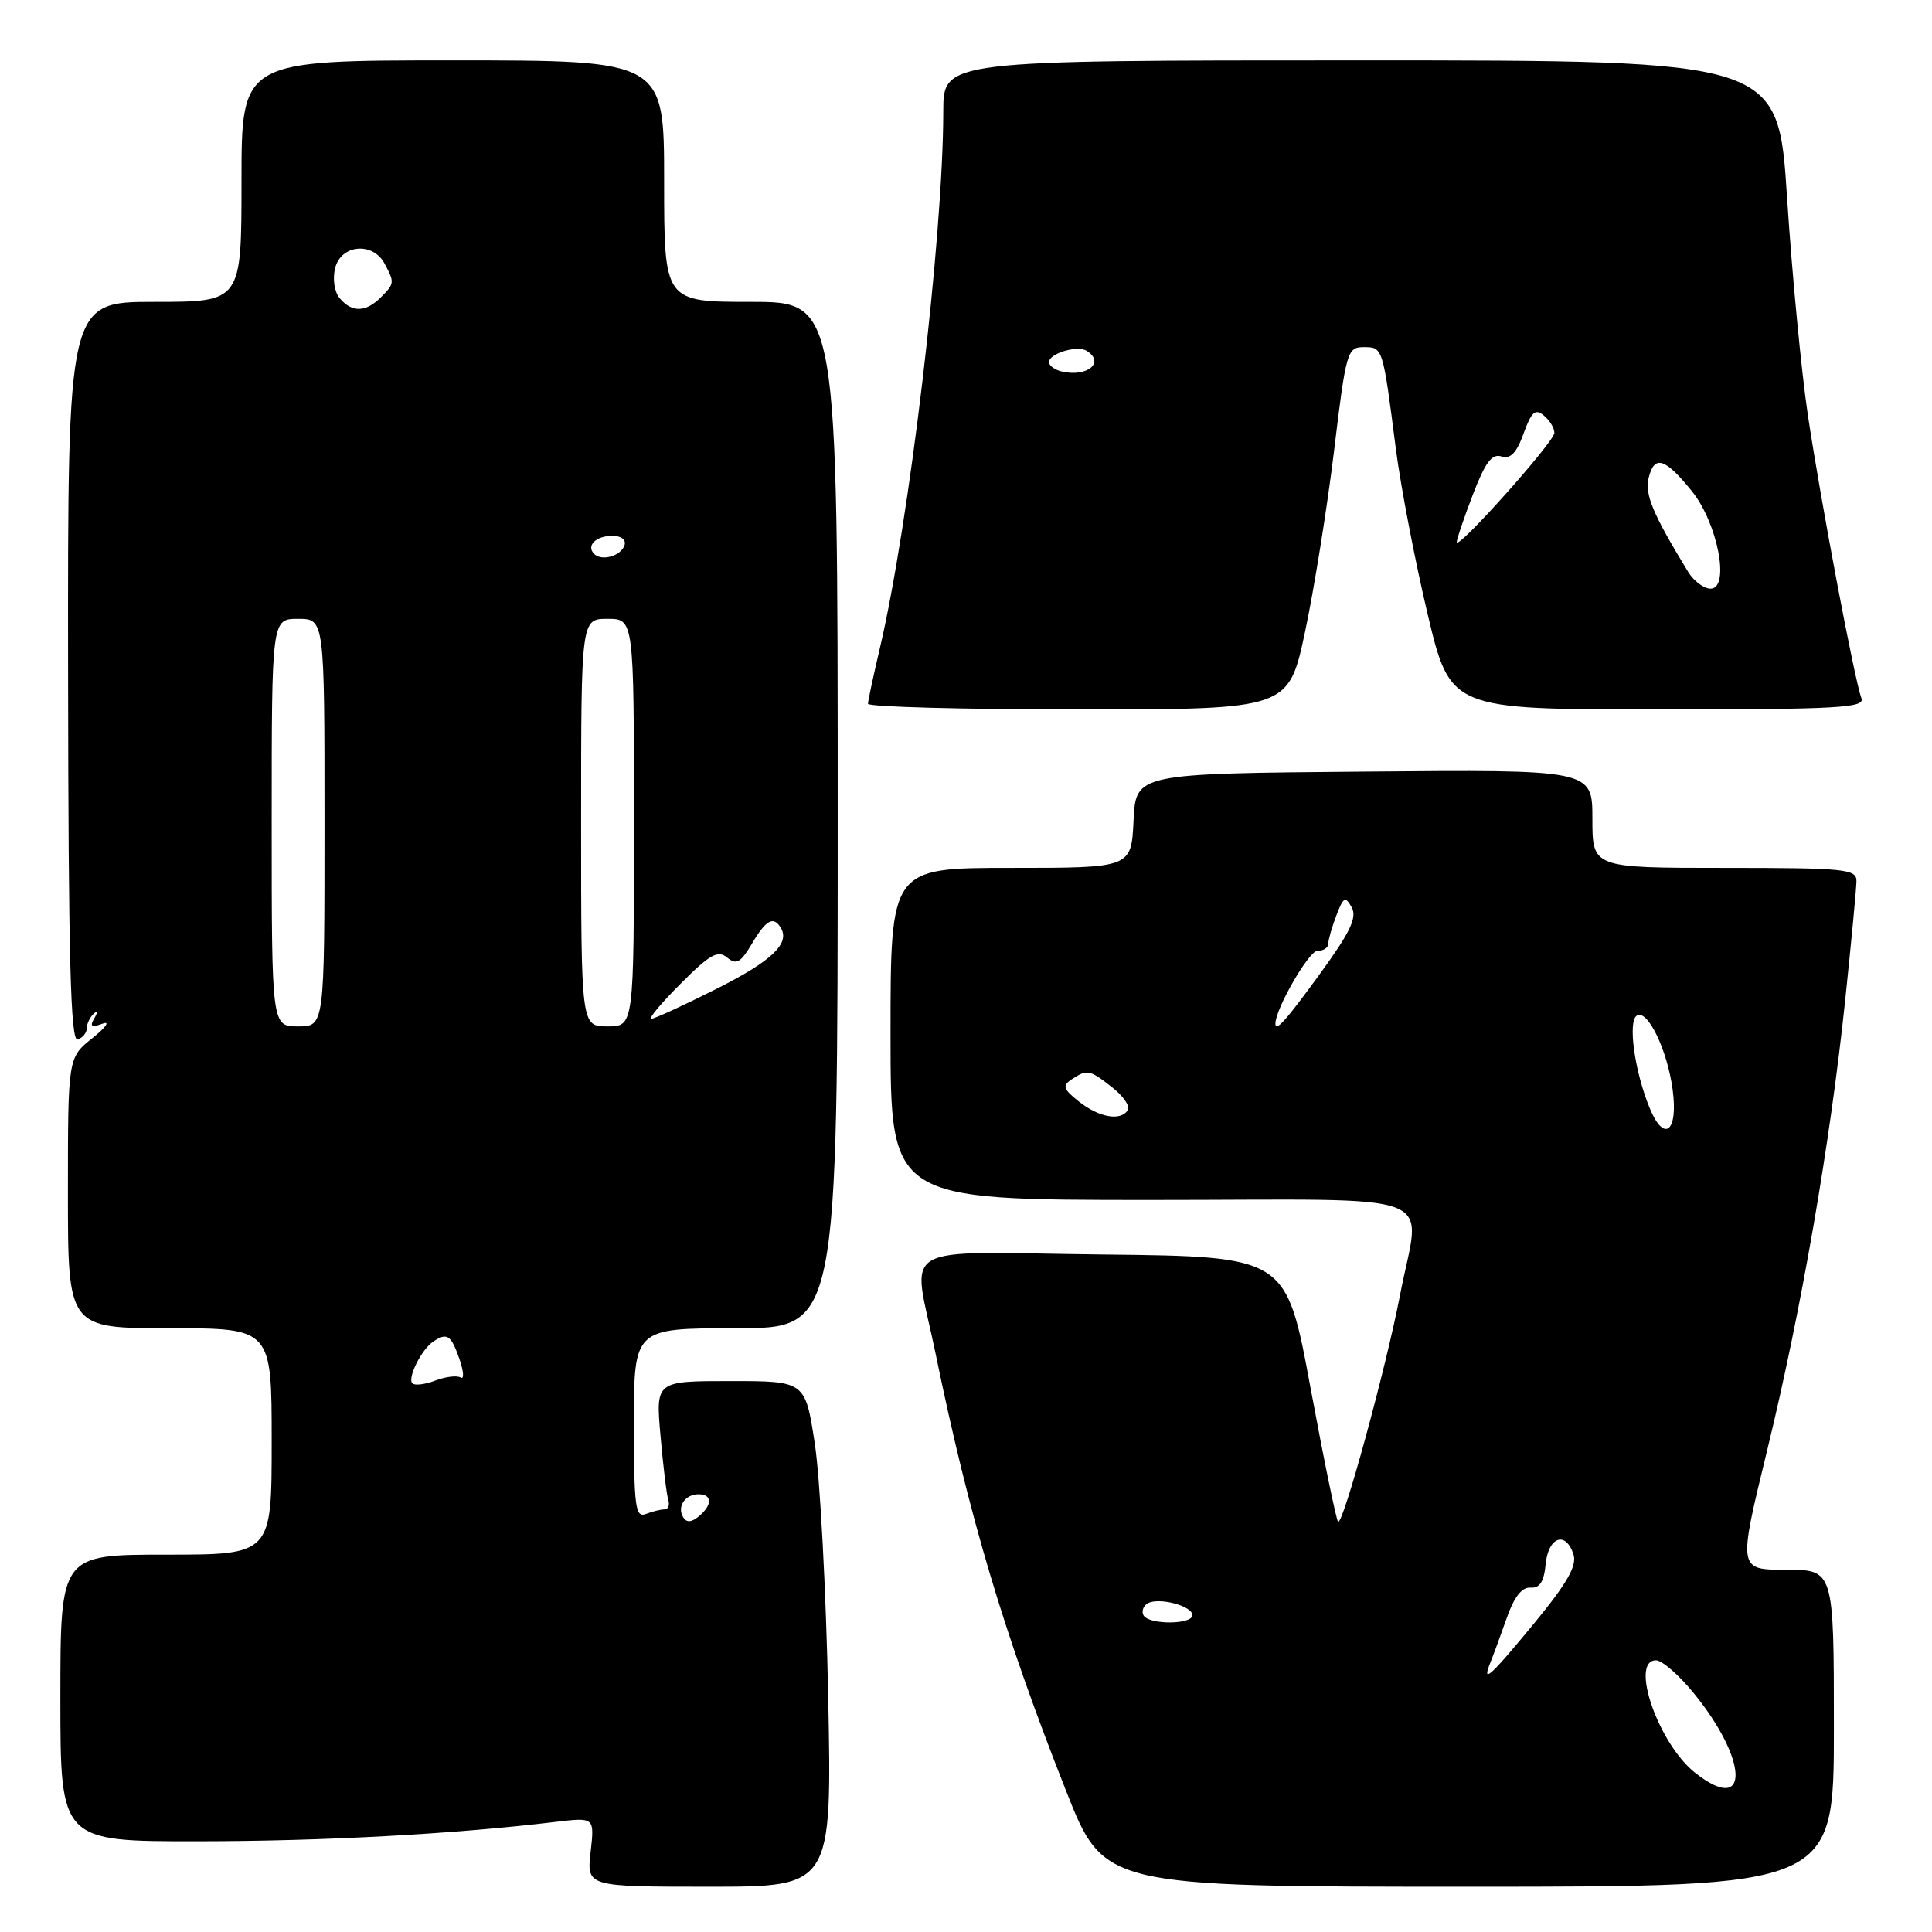 <?xml version="1.0" encoding="UTF-8" standalone="no"?>
<!DOCTYPE svg PUBLIC "-//W3C//DTD SVG 1.1//EN" "http://www.w3.org/Graphics/SVG/1.1/DTD/svg11.dtd" >
<svg xmlns="http://www.w3.org/2000/svg" xmlns:xlink="http://www.w3.org/1999/xlink" version="1.1" viewBox="0 0 256 256">
 <g >
 <path fill="currentColor"
d=" M 109.74 224.75 C 109.46 210.86 108.66 195.79 107.96 191.25 C 106.69 183.00 106.69 183.00 96.78 183.00 C 86.88 183.00 86.88 183.00 87.52 190.25 C 87.87 194.24 88.33 198.06 88.55 198.75 C 88.76 199.44 88.54 200.00 88.05 200.00 C 87.56 200.00 86.45 200.27 85.58 200.61 C 84.19 201.14 84.00 199.69 84.00 188.61 C 84.00 176.00 84.00 176.00 97.50 176.00 C 111.00 176.00 111.00 176.00 111.00 108.00 C 111.00 40.00 111.00 40.00 99.50 40.00 C 88.00 40.00 88.00 40.00 88.00 24.00 C 88.00 8.00 88.00 8.00 60.00 8.00 C 32.00 8.00 32.00 8.00 32.00 24.00 C 32.00 40.00 32.00 40.00 20.48 40.00 C 8.97 40.00 8.97 40.00 9.02 89.07 C 9.06 127.08 9.35 138.05 10.29 137.74 C 10.95 137.52 11.50 136.85 11.50 136.25 C 11.50 135.65 11.91 134.79 12.41 134.33 C 12.95 133.84 12.99 134.08 12.50 134.92 C 11.86 136.01 12.11 136.18 13.59 135.64 C 14.64 135.26 14.04 136.12 12.25 137.55 C 9.00 140.14 9.00 140.14 9.00 158.07 C 9.00 176.00 9.00 176.00 22.50 176.00 C 36.00 176.00 36.00 176.00 36.00 191.00 C 36.00 206.00 36.00 206.00 22.00 206.00 C 8.00 206.00 8.00 206.00 8.00 225.00 C 8.00 244.00 8.00 244.00 26.25 243.98 C 42.87 243.97 60.15 243.03 73.64 241.41 C 78.78 240.80 78.78 240.80 78.26 245.40 C 77.74 250.00 77.74 250.00 93.99 250.00 C 110.24 250.00 110.24 250.00 109.74 224.75 Z  M 243.00 229.00 C 243.00 208.00 243.00 208.00 236.65 208.00 C 230.30 208.00 230.30 208.00 234.14 192.25 C 238.69 173.55 242.47 151.78 244.50 132.50 C 245.31 124.80 245.98 117.71 245.99 116.75 C 246.00 115.15 244.50 115.00 228.50 115.00 C 211.00 115.00 211.00 115.00 211.00 108.49 C 211.00 101.97 211.00 101.97 180.75 102.24 C 150.50 102.50 150.50 102.50 150.20 108.75 C 149.90 115.00 149.90 115.00 133.95 115.00 C 118.00 115.00 118.00 115.00 118.00 137.00 C 118.00 159.00 118.00 159.00 152.50 159.00 C 192.20 159.00 188.21 157.47 185.50 171.66 C 183.67 181.21 177.92 202.25 177.30 201.64 C 177.06 201.39 175.41 193.38 173.64 183.84 C 170.43 166.50 170.43 166.50 146.21 166.23 C 118.15 165.92 120.88 164.31 123.97 179.36 C 128.45 201.13 132.97 216.29 141.24 237.25 C 146.27 250.00 146.27 250.00 194.63 250.00 C 243.00 250.00 243.00 250.00 243.00 229.00 Z  M 172.92 83.75 C 174.12 78.11 175.85 67.31 176.77 59.75 C 178.35 46.61 178.52 46.00 180.69 46.00 C 183.24 46.00 183.22 45.93 184.96 59.50 C 185.60 64.45 187.48 74.24 189.14 81.25 C 192.17 94.00 192.17 94.00 219.69 94.00 C 243.54 94.00 247.14 93.80 246.65 92.52 C 245.76 90.21 241.29 66.59 239.55 55.00 C 238.69 49.22 237.45 36.29 236.80 26.25 C 235.62 8.00 235.62 8.00 180.31 8.00 C 125.00 8.00 125.00 8.00 124.99 14.75 C 124.98 31.39 120.49 69.34 116.55 86.04 C 115.72 89.59 115.02 92.84 115.01 93.25 C 115.01 93.66 127.54 94.00 142.86 94.00 C 170.73 94.00 170.73 94.00 172.92 83.75 Z  M 90.53 201.05 C 89.67 199.65 90.77 198.00 92.56 198.00 C 94.40 198.00 94.41 199.42 92.59 200.93 C 91.62 201.73 90.97 201.77 90.53 201.05 Z  M 54.64 183.30 C 53.95 182.62 55.86 178.79 57.40 177.77 C 59.24 176.54 59.76 176.88 60.86 180.03 C 61.44 181.70 61.53 182.82 61.04 182.53 C 60.56 182.23 59.05 182.41 57.69 182.93 C 56.32 183.45 54.95 183.62 54.64 183.30 Z  M 36.00 109.00 C 36.00 82.00 36.00 82.00 39.50 82.00 C 43.00 82.00 43.00 82.00 43.00 109.00 C 43.00 136.00 43.00 136.00 39.50 136.00 C 36.00 136.00 36.00 136.00 36.00 109.00 Z  M 77.00 109.00 C 77.00 82.00 77.00 82.00 80.50 82.00 C 84.00 82.00 84.00 82.00 84.00 109.00 C 84.00 136.00 84.00 136.00 80.50 136.00 C 77.00 136.00 77.00 136.00 77.00 109.00 Z  M 90.20 130.33 C 94.06 126.46 95.13 125.86 96.35 126.88 C 97.57 127.89 98.14 127.57 99.63 125.05 C 101.49 121.90 102.48 121.34 103.44 122.91 C 104.74 125.00 102.30 127.33 94.89 131.05 C 90.58 133.22 86.70 135.00 86.29 135.00 C 85.87 135.00 87.63 132.90 90.20 130.33 Z  M 78.73 73.40 C 77.64 72.31 78.96 71.00 81.14 71.00 C 82.32 71.00 82.99 71.52 82.75 72.25 C 82.28 73.68 79.73 74.40 78.73 73.40 Z  M 45.01 39.51 C 44.30 38.66 44.05 36.95 44.41 35.51 C 45.19 32.39 49.41 32.02 50.96 34.93 C 52.30 37.44 52.29 37.57 50.43 39.43 C 48.46 41.40 46.60 41.43 45.01 39.51 Z  M 224.62 234.91 C 219.75 231.08 215.90 220.00 219.43 220.00 C 220.22 220.00 222.45 221.93 224.37 224.28 C 231.71 233.24 231.88 240.63 224.62 234.91 Z  M 197.50 220.25 C 197.89 219.29 198.86 216.64 199.66 214.37 C 200.63 211.60 201.66 210.28 202.80 210.37 C 204.02 210.46 204.59 209.58 204.81 207.25 C 205.16 203.61 207.49 202.82 208.50 205.99 C 208.97 207.47 207.64 209.80 203.37 214.99 C 197.41 222.23 196.28 223.25 197.50 220.25 Z  M 151.54 214.07 C 151.23 213.56 151.45 212.84 152.04 212.47 C 153.46 211.60 158.00 212.77 158.00 214.02 C 158.00 215.27 152.31 215.31 151.54 214.07 Z  M 218.59 146.82 C 216.59 141.97 215.67 135.32 216.89 134.57 C 218.30 133.69 220.91 139.06 221.63 144.35 C 222.40 149.96 220.51 151.50 218.59 146.82 Z  M 143.00 145.99 C 140.88 144.32 140.73 143.86 142.00 143.02 C 144.07 141.66 144.37 141.72 147.37 144.08 C 148.83 145.22 149.76 146.57 149.45 147.08 C 148.52 148.58 145.68 148.09 143.00 145.99 Z  M 169.00 135.63 C 169.00 133.68 173.43 126.00 174.55 126.00 C 175.35 126.00 176.00 125.58 176.00 125.07 C 176.00 124.55 176.48 122.86 177.07 121.32 C 178.01 118.85 178.26 118.71 179.10 120.22 C 179.85 121.56 178.94 123.48 174.95 128.97 C 170.37 135.27 169.00 136.80 169.00 135.63 Z  M 223.67 75.75 C 218.96 68.02 217.91 65.50 218.47 63.26 C 219.23 60.25 220.63 60.69 224.18 65.08 C 227.61 69.32 229.27 78.00 226.66 78.00 C 225.77 78.00 224.43 76.99 223.67 75.75 Z  M 193.03 71.84 C 193.01 71.48 193.97 68.65 195.15 65.57 C 196.79 61.29 197.68 60.08 198.94 60.48 C 200.14 60.86 200.95 60.03 201.88 57.45 C 202.93 54.55 203.43 54.11 204.58 55.07 C 205.36 55.72 205.98 56.75 205.96 57.37 C 205.92 58.58 193.07 72.95 193.03 71.84 Z  M 140.75 49.24 C 139.79 49.03 139.00 48.47 139.00 47.99 C 139.00 46.84 142.73 45.71 143.99 46.49 C 146.44 48.01 144.11 49.99 140.75 49.24 Z "/>
</g>
</svg>